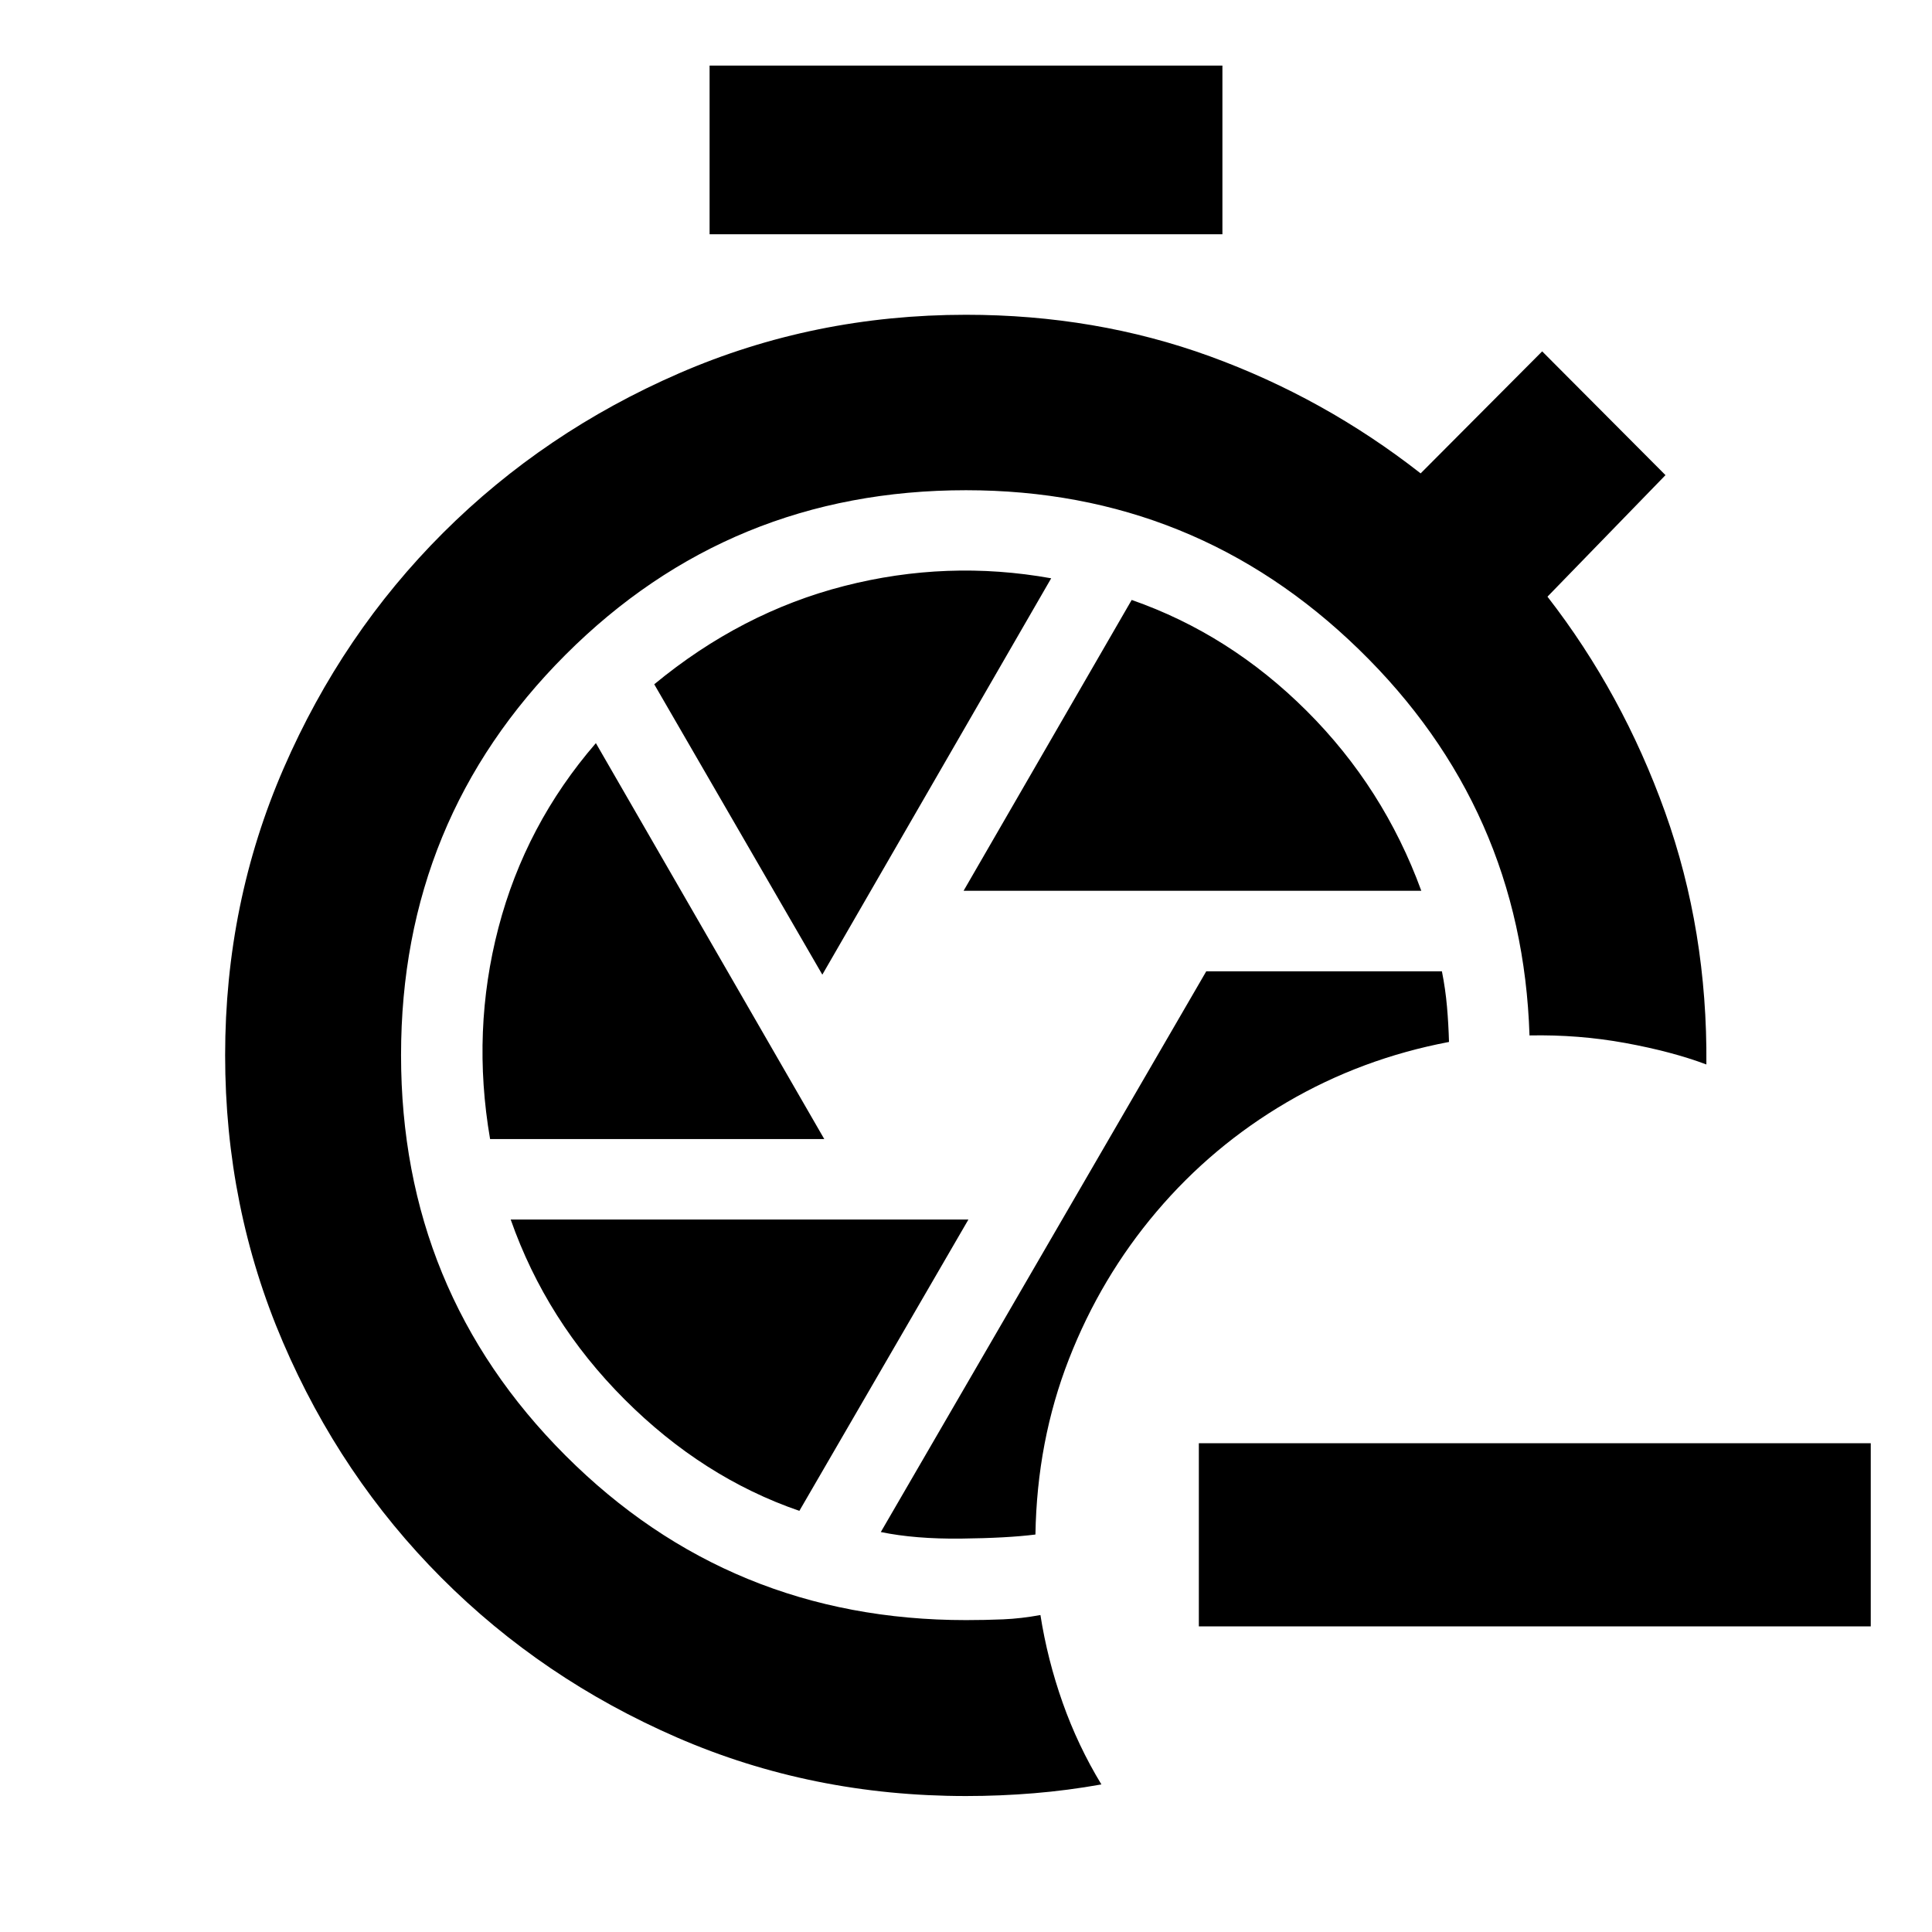 <svg xmlns="http://www.w3.org/2000/svg" height="24" viewBox="0 -960 960 960" width="24"><path d="M514.5-197.5q.76-46.43 16.62-87.11 15.86-40.67 43.58-73.35 27.71-32.67 64.79-54.37 37.08-21.69 80.51-29.93-.24-8.85-1-17.56-.76-8.7-2.52-17.55H599.39L437.67-198.74q17.05 3.52 39.94 3.26 22.89-.26 36.89-2.02ZM352.59-843.59v-83.82h254.82v83.82H352.59ZM478.8-517.37h227.44q-18.72-51.24-56.96-89.38-38.24-38.14-86.95-55.14L478.8-517.37Zm-70.19 41.67 113.72-196.95q-51.72-9.28-102.86 3.83-51.14 13.12-94.38 48.84l83.52 144.28Zm-165.09 81.68h166.05L296.09-590.74q-35 40.44-48.41 91.7-13.4 51.26-4.16 105.02ZM397.2-209.26l84-144.76H253.76q17.72 50.48 56.58 89.36t86.86 55.4ZM480-67.56q-76.67 0-143.61-29.1-66.93-29.1-117.01-79.3-50.08-50.19-78.79-117.13-28.72-66.93-28.72-142.61 0-75.67 29.1-142.6 29.1-66.94 79.29-117.02 50.2-50.07 117.13-79.17 66.94-29.1 142.61-29.1 64.43 0 121.2 20.64 56.76 20.65 104.71 58.17l60.39-60.63 61.27 61.5-58.64 60.39q37.29 48.04 58.41 106.99 21.12 58.94 20.55 125.46-17.11-6.43-40.28-10.67-23.18-4.24-47.61-3.76-3.59-112.89-84.87-191.9T480-716.41q-117.24 0-198.98 81.74T199.28-435.7q0 117.24 81.74 198.98T480-154.98q9.57 0 18.49-.38 8.92-.38 18.49-2.14 3.48 22.15 11.05 43.57 7.58 21.41 19.25 40.6-16.76 3-33.52 4.38Q497-67.56 480-67.56Zm449.57-84.31H595.7v-91h333.87v91Z"/></svg>